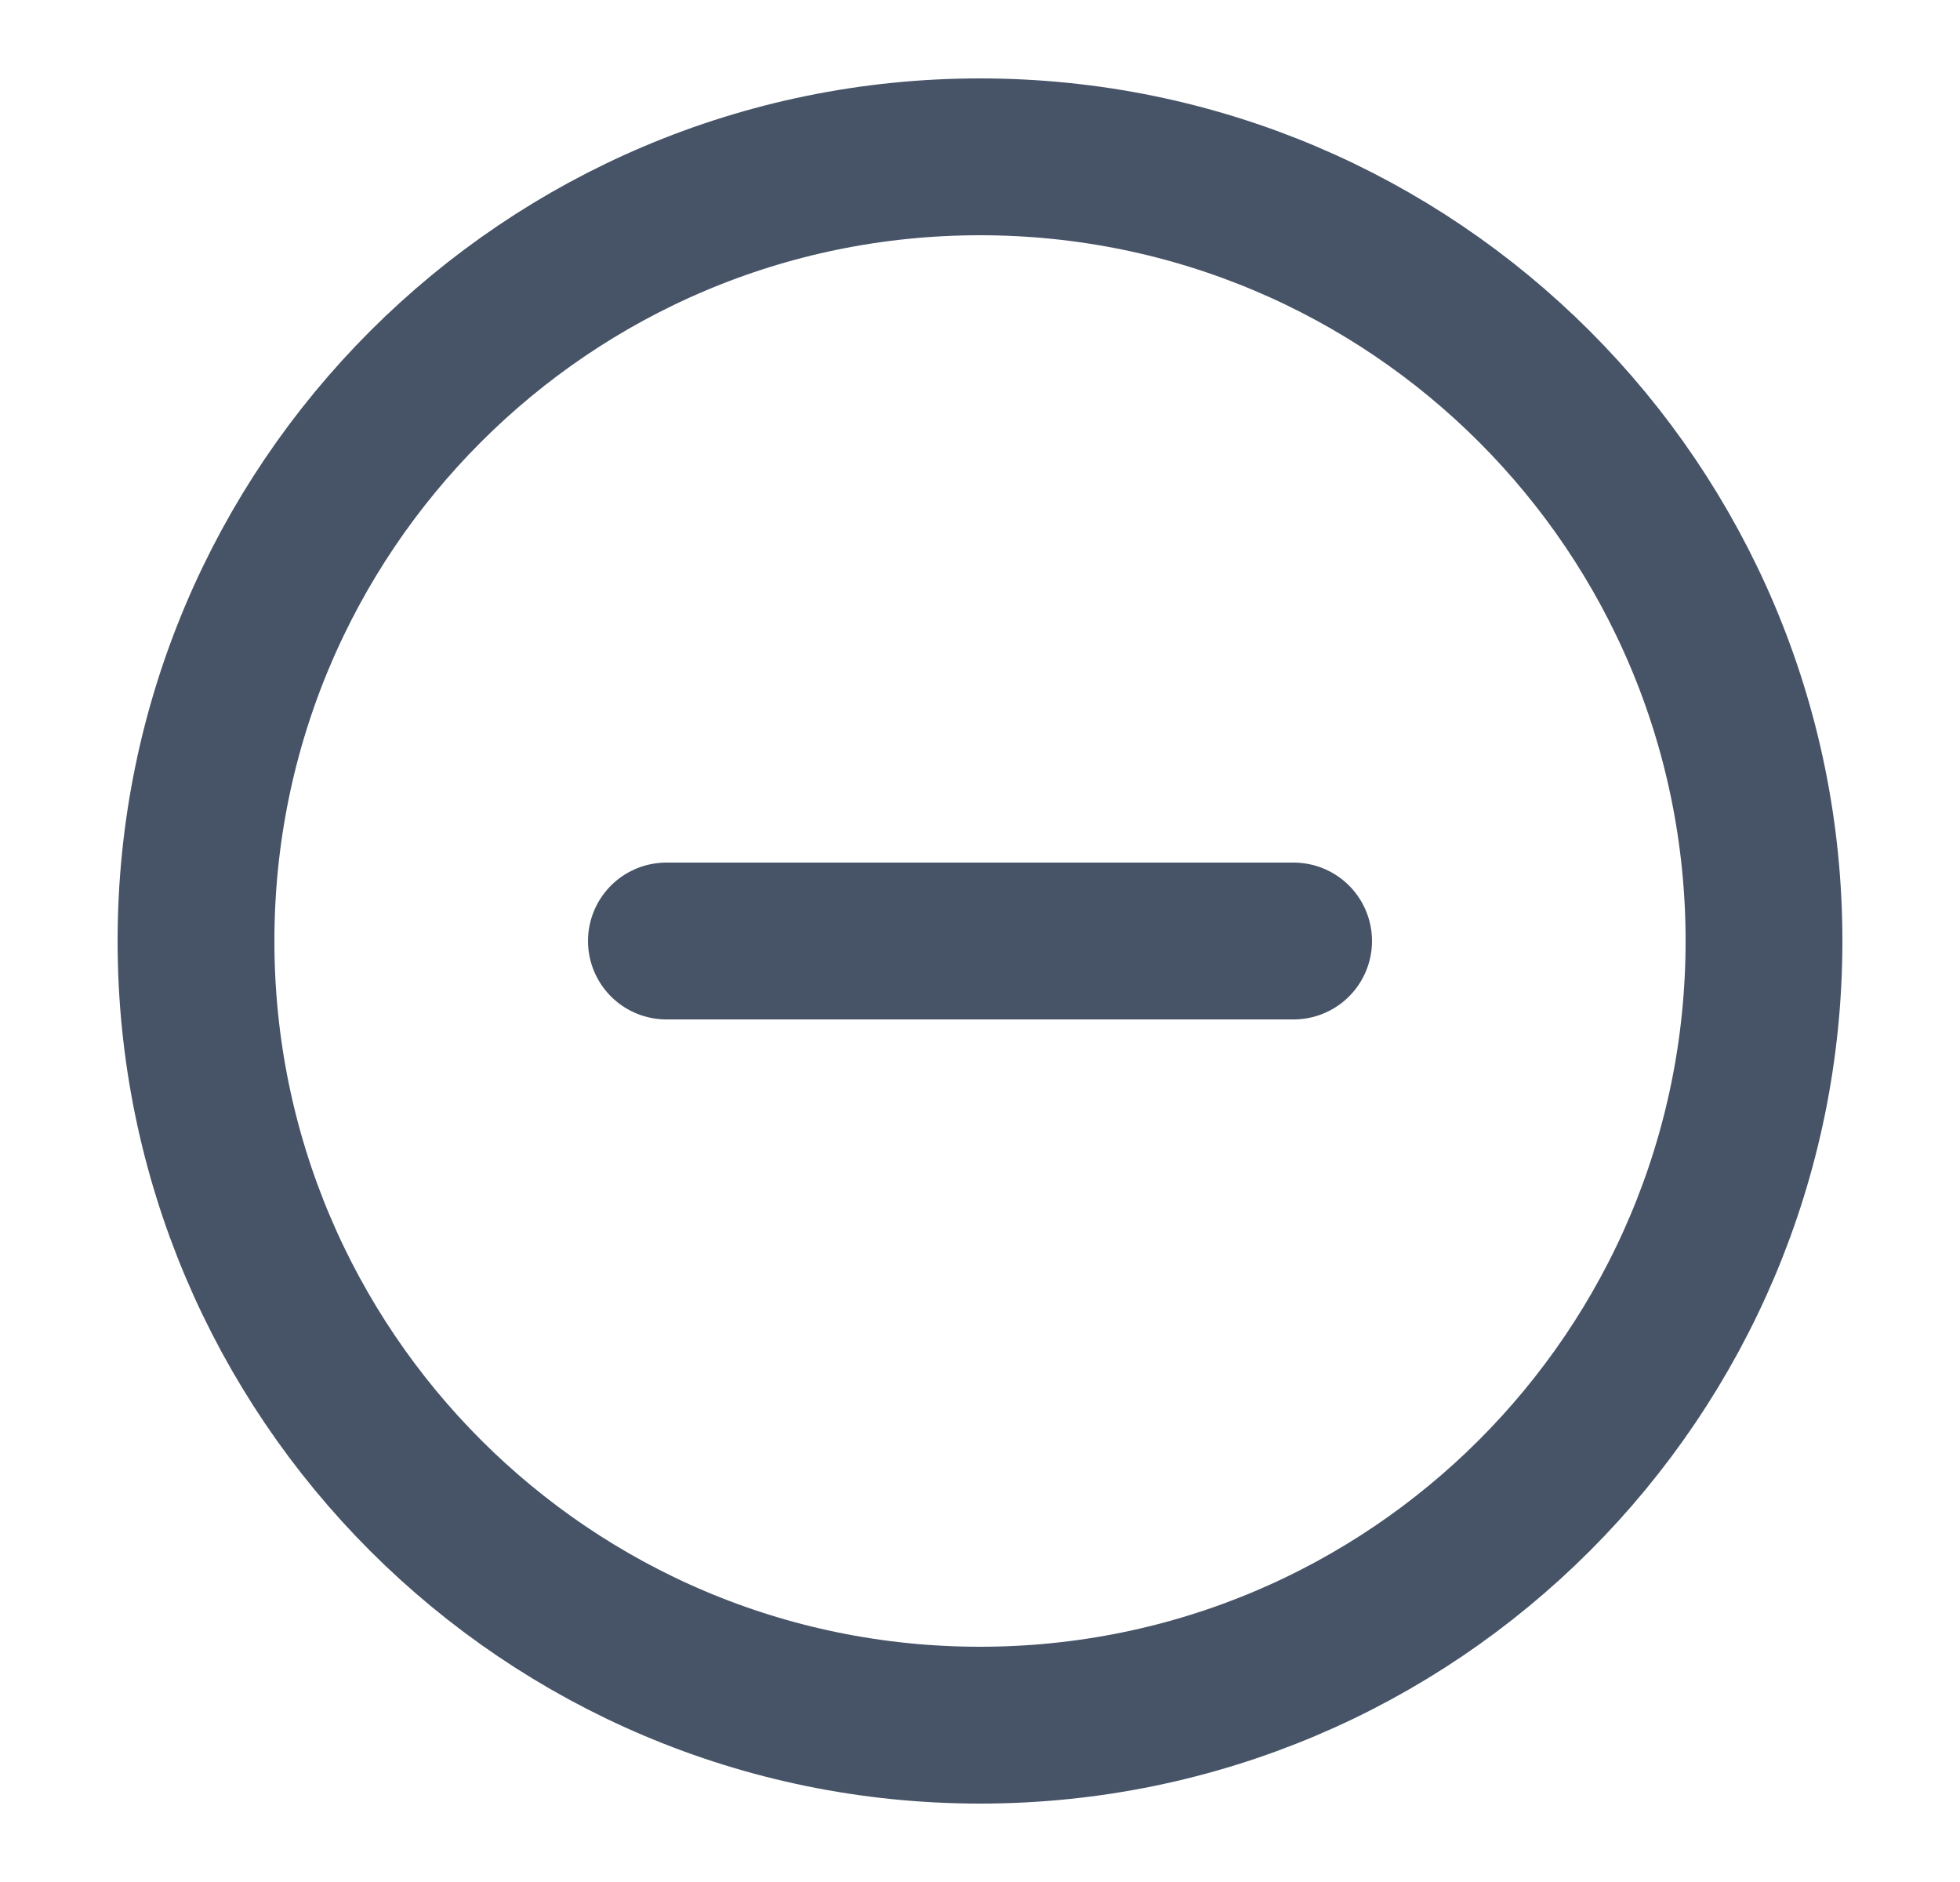 <svg width="25" height="24" viewBox="0 0 25 24" fill="none" xmlns="http://www.w3.org/2000/svg">
<g id="minus-circle">
<path id="Icon" d="M8.5 12H16.5M22.5 12C22.5 17.523 18.023 22 12.5 22C6.977 22 2.5 17.523 2.5 12C2.5 6.477 6.977 2 12.5 2C18.023 2 22.5 6.477 22.5 12Z" stroke="#475467" stroke-width="2" stroke-linecap="round" stroke-linejoin="round"/>
</g>
</svg>
